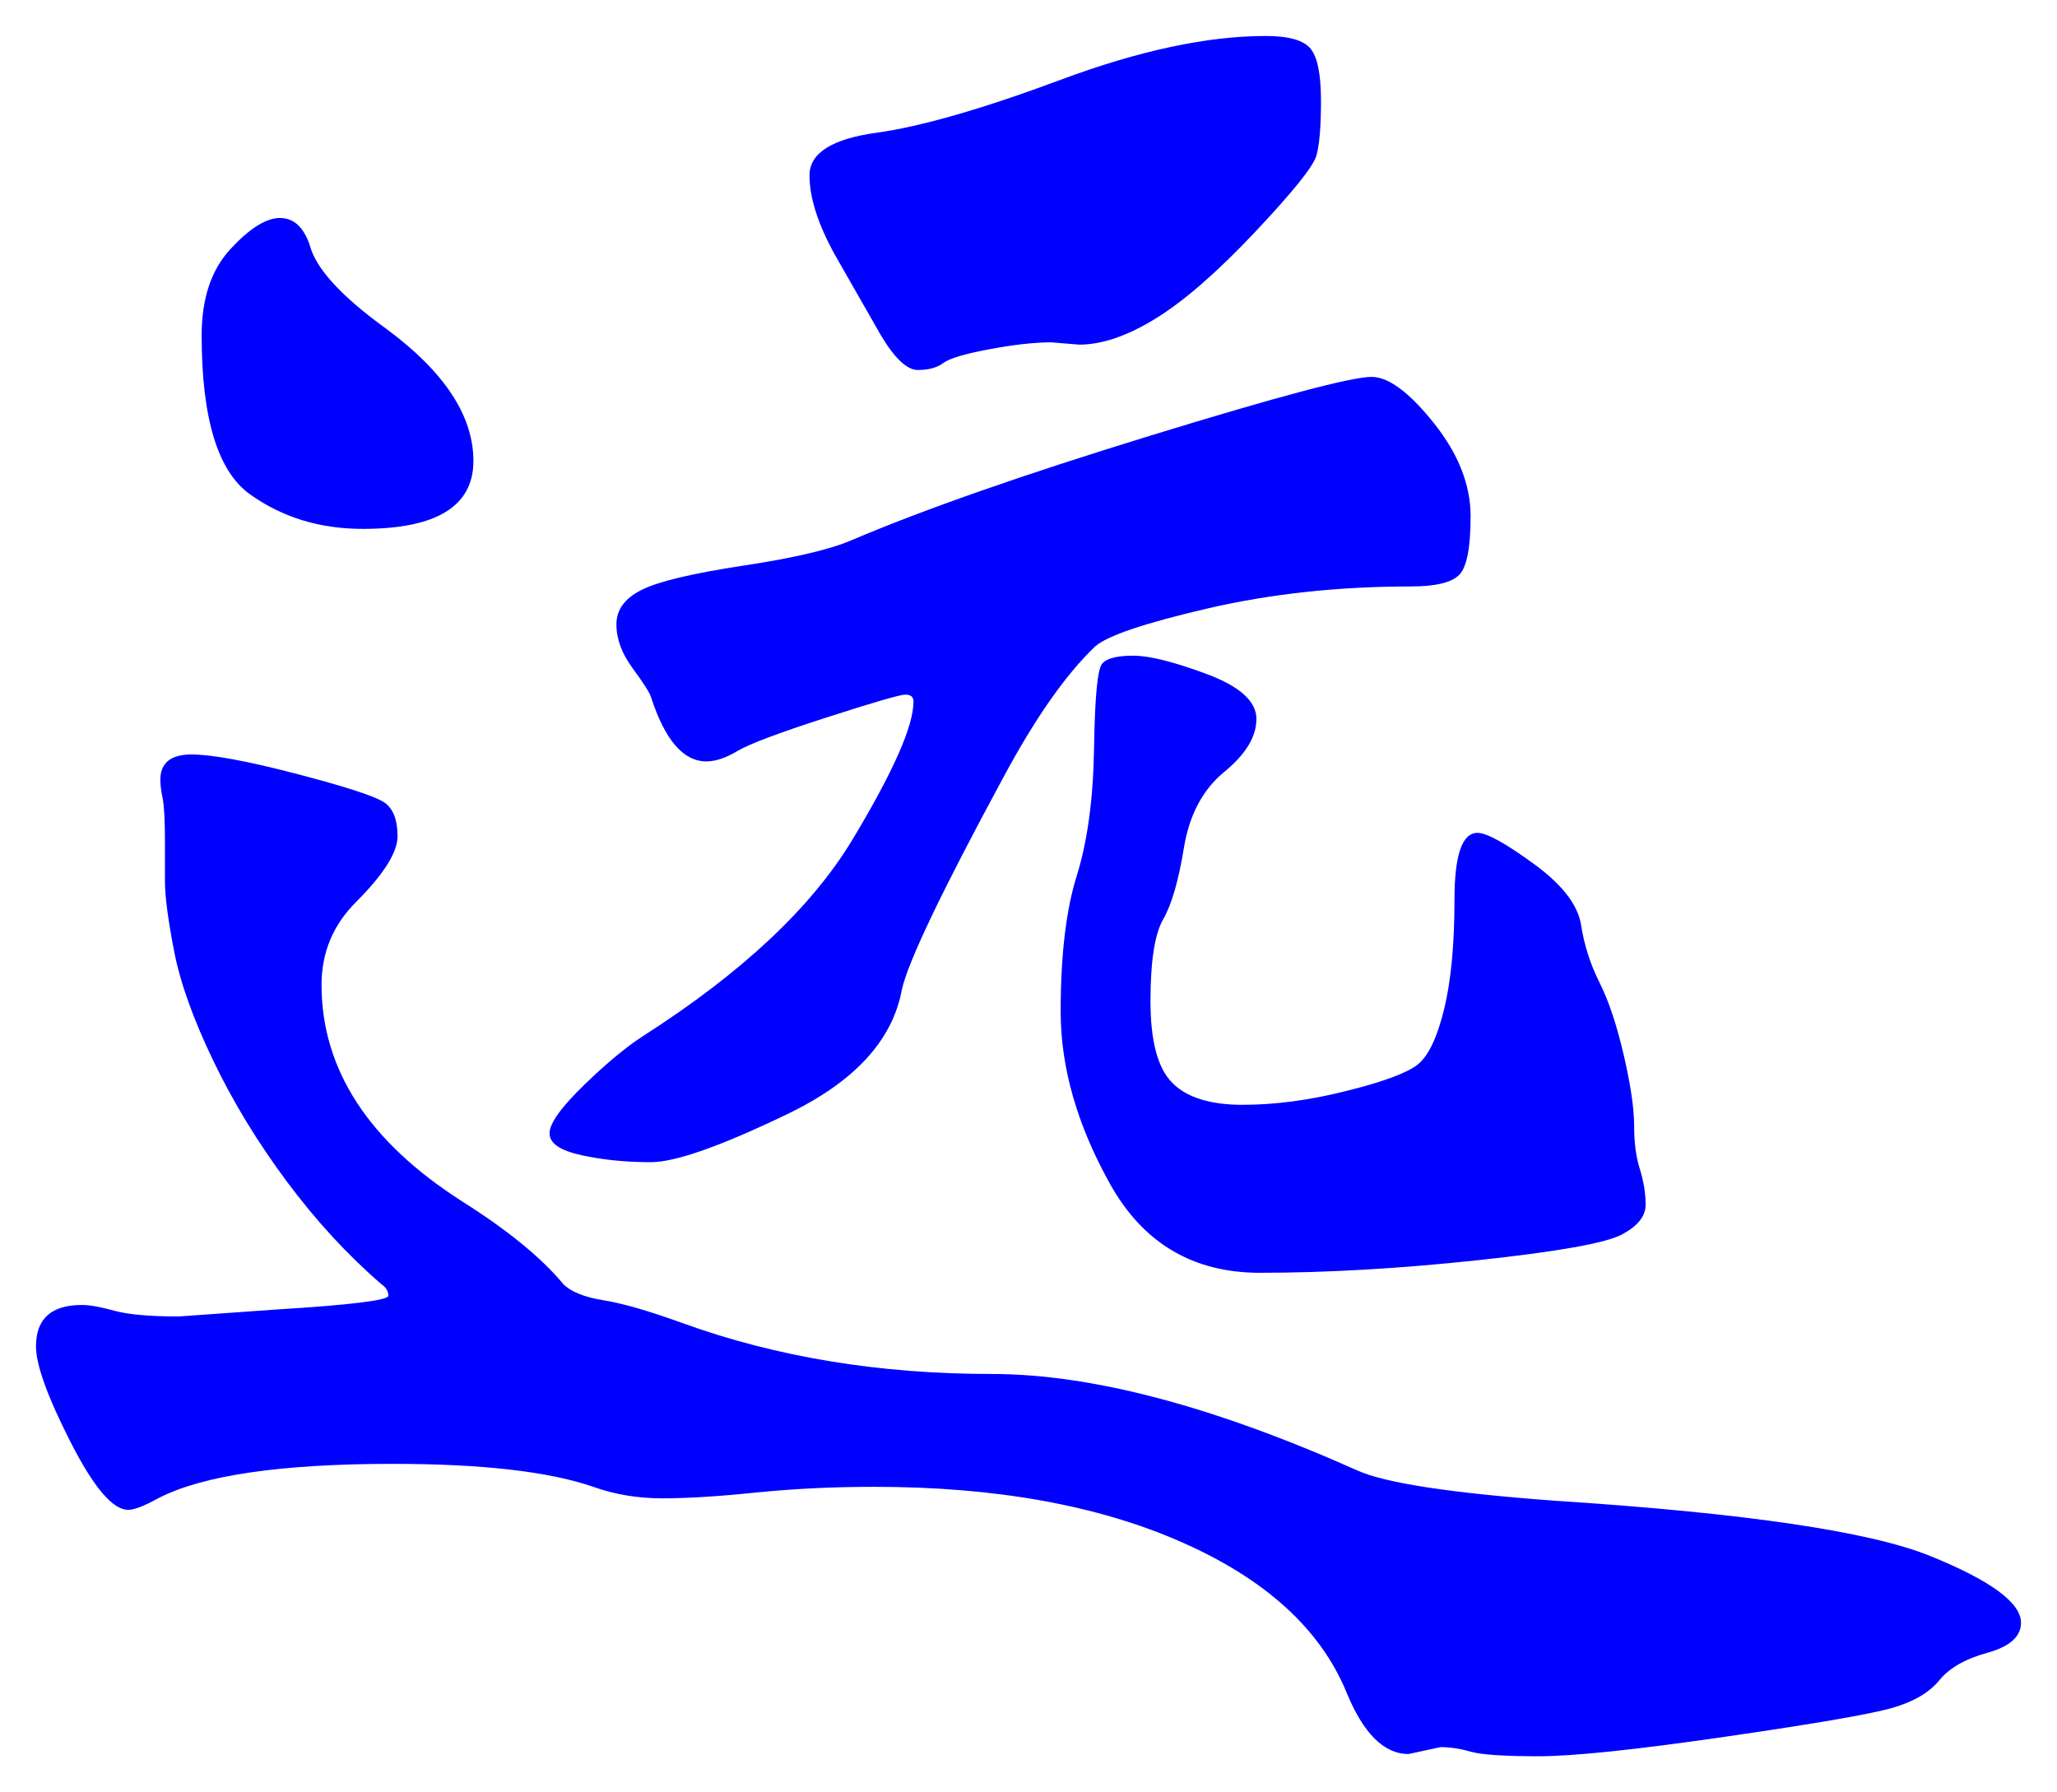 <svg xmlns="http://www.w3.org/2000/svg" xmlns:xlink="http://www.w3.org/1999/xlink" version="1.1" id="图层_1" x="0px" y="0px" width="28.582" height="24.904" viewBox="1.253 3.006 28.582 24.904" enable-background="new 0 0 30 30" xml:space="preserve">
<g>
	<path fill="#0000FF" d="M29.335,25.555c0,0.191-0.155,0.33-0.464,0.416c-0.31,0.085-0.533,0.213-0.672,0.384   c-0.14,0.171-0.357,0.298-0.656,0.384s-1.072,0.219-2.32,0.4s-2.111,0.271-2.592,0.271c-0.479,0-0.795-0.021-0.944-0.064   s-0.287-0.063-0.416-0.063l-0.447,0.096c-0.342,0-0.63-0.289-0.864-0.864c-0.363-0.875-1.126-1.568-2.288-2.08   c-1.163-0.513-2.587-0.769-4.271-0.769c-0.576,0-1.126,0.027-1.648,0.08c-0.523,0.054-0.955,0.08-1.296,0.08   c-0.342,0-0.661-0.053-0.96-0.16c-0.619-0.213-1.547-0.319-2.784-0.319c-1.558,0-2.646,0.159-3.264,0.479   c-0.192,0.107-0.331,0.16-0.416,0.16c-0.213,0-0.48-0.314-0.8-0.943s-0.48-1.072-0.48-1.328c0-0.385,0.213-0.576,0.64-0.576   c0.106,0,0.256,0.027,0.448,0.08s0.491,0.08,0.896,0.08l1.344-0.096c1.045-0.064,1.568-0.129,1.568-0.192   c0-0.064-0.032-0.117-0.096-0.16c-0.469-0.405-0.907-0.88-1.312-1.424s-0.747-1.104-1.024-1.681s-0.459-1.082-0.544-1.52   c-0.085-0.438-0.128-0.763-0.128-0.976v-0.544c0-0.298-0.011-0.501-0.032-0.608c-0.022-0.106-0.032-0.192-0.032-0.256   c0-0.234,0.144-0.352,0.432-0.352s0.778,0.091,1.472,0.272s1.099,0.315,1.216,0.4c0.117,0.085,0.176,0.24,0.176,0.464   s-0.192,0.528-0.576,0.913c-0.32,0.319-0.48,0.703-0.48,1.151c0,1.174,0.651,2.177,1.952,3.009c0.64,0.404,1.109,0.789,1.408,1.151   c0.106,0.106,0.293,0.182,0.56,0.224c0.267,0.043,0.635,0.15,1.104,0.32c1.301,0.47,2.73,0.704,4.288,0.704   c1.387,0,3.082,0.448,5.088,1.344c0.384,0.171,1.29,0.31,2.72,0.416c2.646,0.171,4.389,0.427,5.232,0.769   C28.913,24.967,29.335,25.277,29.335,25.555z M5.143,6.035c0.192,0,0.331,0.128,0.416,0.384c0.085,0.32,0.437,0.704,1.056,1.152   c0.811,0.598,1.216,1.211,1.216,1.84c0,0.629-0.512,0.944-1.536,0.944c-0.598,0-1.12-0.16-1.568-0.48   c-0.448-0.32-0.672-1.056-0.672-2.208c0-0.512,0.133-0.912,0.4-1.2C4.722,6.179,4.951,6.035,5.143,6.035z M20.311,8.243   c0.235,0,0.522,0.213,0.864,0.64c0.341,0.427,0.512,0.859,0.512,1.296c0,0.438-0.053,0.709-0.159,0.816   c-0.107,0.107-0.331,0.16-0.672,0.16c-1.004,0-1.942,0.102-2.816,0.304c-0.875,0.203-1.397,0.379-1.568,0.528   c-0.405,0.384-0.832,0.992-1.279,1.824c-0.854,1.579-1.323,2.561-1.408,2.943c-0.128,0.705-0.656,1.281-1.584,1.729   c-0.929,0.448-1.563,0.672-1.904,0.672c-0.342,0-0.661-0.031-0.96-0.096s-0.448-0.165-0.448-0.305c0-0.138,0.16-0.361,0.48-0.672   c0.319-0.309,0.597-0.538,0.832-0.688c1.365-0.875,2.33-1.781,2.896-2.72c0.565-0.938,0.849-1.578,0.849-1.92   c0-0.064-0.038-0.096-0.112-0.096c-0.075,0-0.443,0.107-1.104,0.32c-0.661,0.213-1.071,0.368-1.231,0.464   c-0.16,0.096-0.304,0.144-0.432,0.144c-0.32,0-0.576-0.298-0.769-0.896c-0.021-0.064-0.106-0.197-0.256-0.4   c-0.149-0.203-0.224-0.405-0.224-0.608c0-0.203,0.116-0.363,0.352-0.48c0.234-0.117,0.704-0.229,1.408-0.336   c0.704-0.106,1.205-0.224,1.504-0.352c1.002-0.427,2.389-0.912,4.16-1.456C19.01,8.515,20.033,8.243,20.311,8.243z M18.839,3.506   c0.32,0,0.528,0.059,0.624,0.176s0.145,0.357,0.145,0.72c0,0.363-0.021,0.619-0.064,0.768C19.5,5.32,19.218,5.672,18.695,6.227   c-0.523,0.555-0.981,0.955-1.376,1.2c-0.396,0.245-0.752,0.368-1.072,0.368l-0.384-0.032c-0.235,0-0.523,0.032-0.864,0.096   c-0.342,0.064-0.555,0.128-0.64,0.192c-0.086,0.064-0.203,0.096-0.353,0.096s-0.32-0.16-0.512-0.48l-0.64-1.12   c-0.235-0.426-0.353-0.794-0.353-1.104c0-0.309,0.309-0.506,0.928-0.592c0.619-0.085,1.473-0.331,2.561-0.736   S18.028,3.506,18.839,3.506z M21.783,14.579c0.128,0,0.389,0.144,0.784,0.432c0.395,0.288,0.612,0.571,0.655,0.848   c0.043,0.278,0.128,0.544,0.256,0.8c0.129,0.256,0.24,0.592,0.337,1.008c0.096,0.416,0.144,0.742,0.144,0.977   s0.026,0.438,0.08,0.607c0.053,0.172,0.08,0.336,0.08,0.496s-0.112,0.299-0.336,0.416c-0.225,0.117-0.886,0.235-1.984,0.353   s-2.112,0.176-3.04,0.176s-1.621-0.411-2.08-1.231c-0.459-0.821-0.688-1.621-0.688-2.4s0.074-1.408,0.224-1.888   s0.229-1.072,0.24-1.776s0.048-1.093,0.112-1.168c0.063-0.075,0.208-0.112,0.432-0.112s0.565,0.085,1.024,0.256   c0.458,0.171,0.688,0.379,0.688,0.624c0,0.246-0.149,0.491-0.448,0.736c-0.299,0.246-0.485,0.598-0.56,1.056   c-0.075,0.459-0.171,0.79-0.288,0.992c-0.117,0.203-0.176,0.581-0.176,1.136c0,0.556,0.101,0.934,0.304,1.137   c0.202,0.203,0.528,0.304,0.976,0.304c0.448,0,0.929-0.063,1.44-0.192c0.512-0.127,0.843-0.25,0.992-0.367   c0.148-0.117,0.271-0.373,0.368-0.769c0.096-0.395,0.144-0.901,0.144-1.521C21.463,14.888,21.569,14.579,21.783,14.579z" stroke-width="1"/>
</g>
</svg>